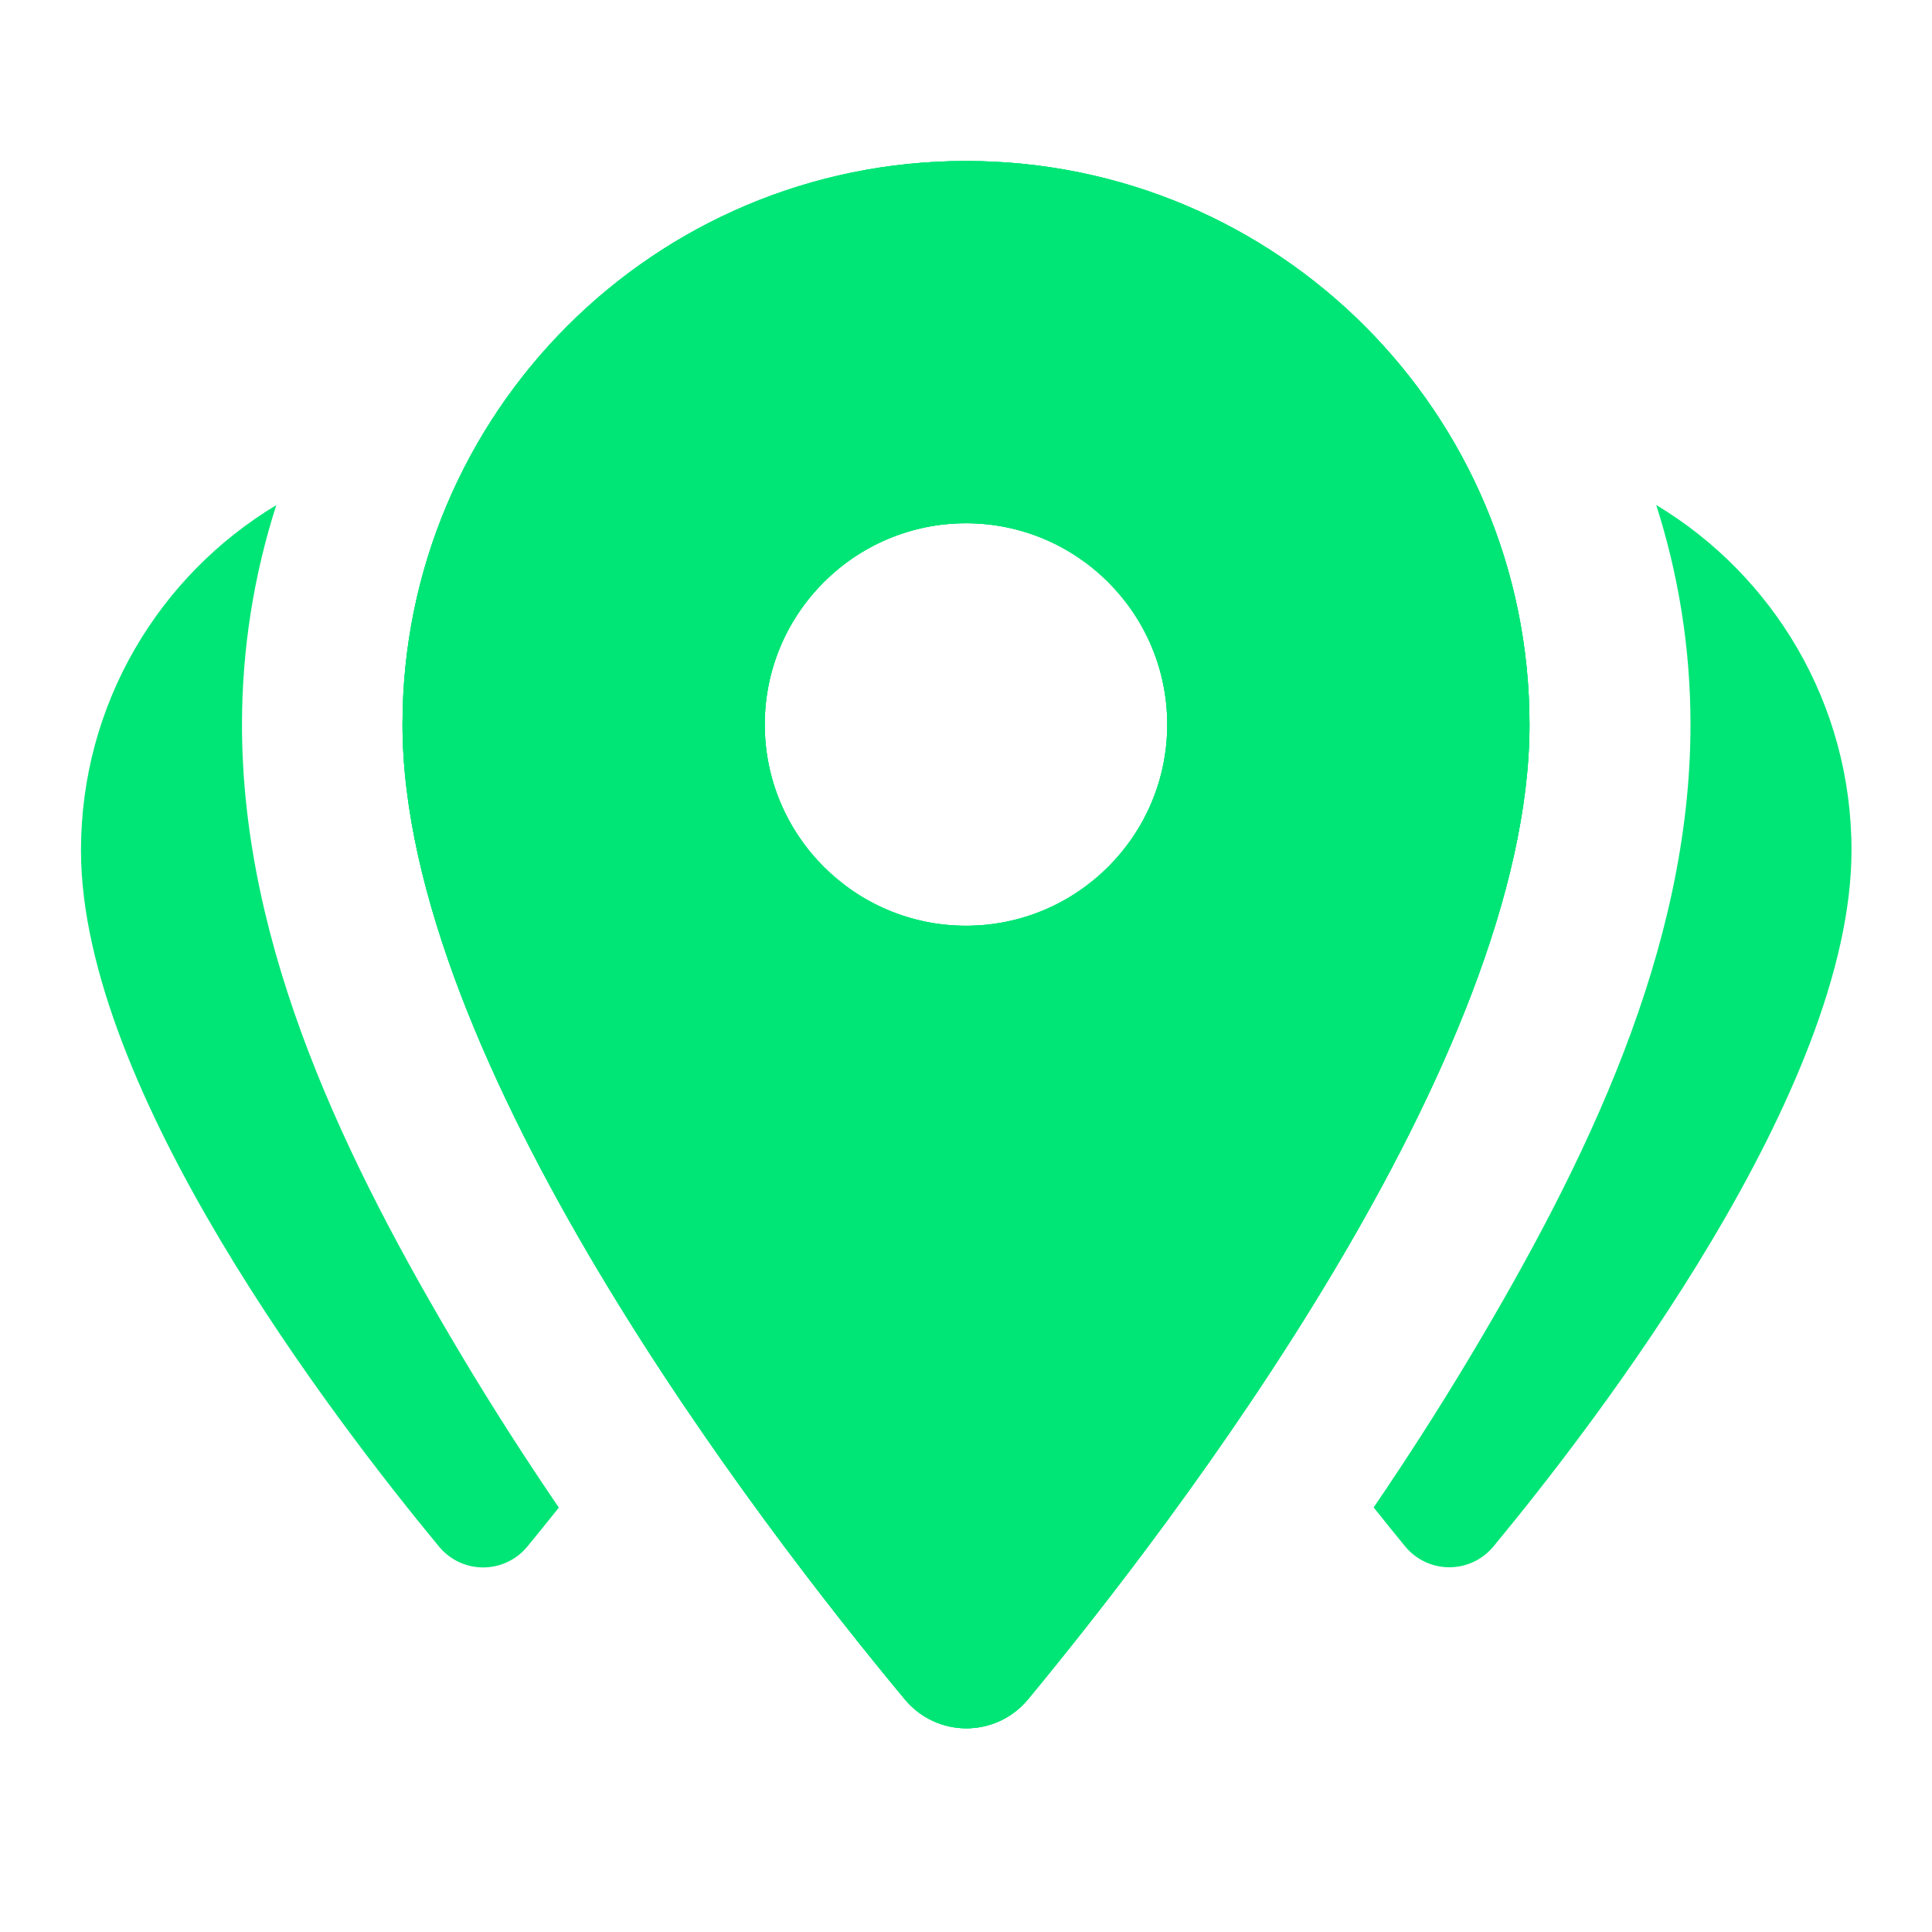 <?xml version="1.0" encoding="UTF-8" standalone="no"?>
<svg
   height="24"
   viewBox="0 0 24 24"
   width="24"
   version="1.1"
   id="svg4"
   sodipodi:docname="gps-markers-many-highlighted.svg"
   inkscape:version="1.1 (c68e22c387, 2021-05-23)"
   xmlns:inkscape="http://www.inkscape.org/namespaces/inkscape"
   xmlns:sodipodi="http://sodipodi.sourceforge.net/DTD/sodipodi-0.dtd"
   xmlns="http://www.w3.org/2000/svg"
   xmlns:svg="http://www.w3.org/2000/svg">
  <defs
     id="defs8" />
  <sodipodi:namedview
     id="namedview6"
     pagecolor="#ffffff"
     bordercolor="#666666"
     borderopacity="1.0"
     inkscape:pageshadow="2"
     inkscape:pageopacity="0.0"
     inkscape:pagecheckerboard="0"
     showgrid="false"
     inkscape:zoom="13.149704"
     inkscape:cx="-16.882509"
     inkscape:cy="1.5209468"
     inkscape:window-width="1904"
     inkscape:window-height="1008"
     inkscape:window-x="45"
     inkscape:window-y="29"
     inkscape:window-maximized="0"
     inkscape:current-layer="svg4" />
  <path
     d="M12 2C8.13 2 5 5.13 5 9c0 4.17 4.42 9.92 6.24 12.11.4.48 1.13.48 1.53 0C14.58 18.92 19 13.17 19 9c0-3.87-3.13-7-7-7zm0 9.5c-1.38 0-2.5-1.12-2.5-2.5s1.12-2.5 2.5-2.5 2.5 1.12 2.5 2.5-1.12 2.5-2.5 2.5z"
     id="path2"
     style="fill:#00e676;fill-opacity:1" />
  <g
     id="path2-7"
     style="fill:#00e676;fill-opacity:1">
    <path
       style="color:#000000;fill:#00e676;stroke-width:4;-inkscape-stroke:none;fill-opacity:1"
       d="M 12,2 C 8.13,2 5,5.13 5,9 c 0,4.17 4.42,9.92 6.24,12.11 0.4,0.48 1.13,0.48 1.53,0 C 14.58,18.92 19,13.17 19,9 19,5.13 15.87,2 12,2 Z M 12,11.5 C 10.62,11.5 9.5,10.38 9.5,9 9.5,7.62 10.62,6.5 12,6.5 c 1.38,0 2.5,1.12 2.5,2.5 0,1.38 -1.12,2.5 -2.5,2.5 z"
       id="path1059" />
    <path
       style="color:#000000;fill:#00e676;stroke-width:4;-inkscape-stroke:none;fill-opacity:1"
       d="M 12,2 C 8.13,2 5,5.13 5,9 c 0,4.17 4.42,9.92 6.24,12.11 0.4,0.48 1.13,0.48 1.53,0 C 14.58,18.92 19,13.17 19,9 19,5.13 15.87,2 12,2 Z M 12,11.5 C 10.62,11.5 9.5,10.38 9.5,9 9.5,7.62 10.62,6.5 12,6.5 c 1.38,0 2.5,1.12 2.5,2.5 0,1.38 -1.12,2.5 -2.5,2.5 z"
       id="path1059-5" />
  </g>
  <path
     id="path1059-6"
     style="color:#000000;fill:#00e676;stroke-width:4;-inkscape-stroke:none;fill-opacity:1"
     d="M 17.065,18.727 20.574,6.273 Z M 20.574,6.273 C 20.85,7.135 21,8.051 21,9 c 0,2.792 -1.303,5.448 -2.719,7.822 -0.397,0.666 -0.808,1.303 -1.217,1.904 0.138,0.172 0.28,0.35 0.393,0.486 0.286,0.343 0.808,0.343 1.094,0 C 19.844,17.649 23,13.541 23,10.562 23,8.74 22.028,7.147 20.574,6.273 Z"
     sodipodi:nodetypes="ccccsccccsc" />
  <path
     id="path1059-6-1"
     style="color:#000000;fill:#00e676;stroke-width:4;-inkscape-stroke:none;fill-opacity:1"
     d="M 6.941,18.729 3.432,6.275 Z M 3.432,6.275 c -0.276,0.861 -0.426,1.777 -0.426,2.727 0,2.792 1.303,5.448 2.719,7.822 0.397,0.666 0.808,1.303 1.217,1.904 -0.138,0.172 -0.28,0.35 -0.393,0.486 -0.286,0.343 -0.808,0.343 -1.094,0 -1.293,-1.564 -4.449,-5.672 -4.449,-8.65 0,-1.822 0.972,-3.415 2.426,-4.289 z"
     sodipodi:nodetypes="ccccsccccsc" />
</svg>
